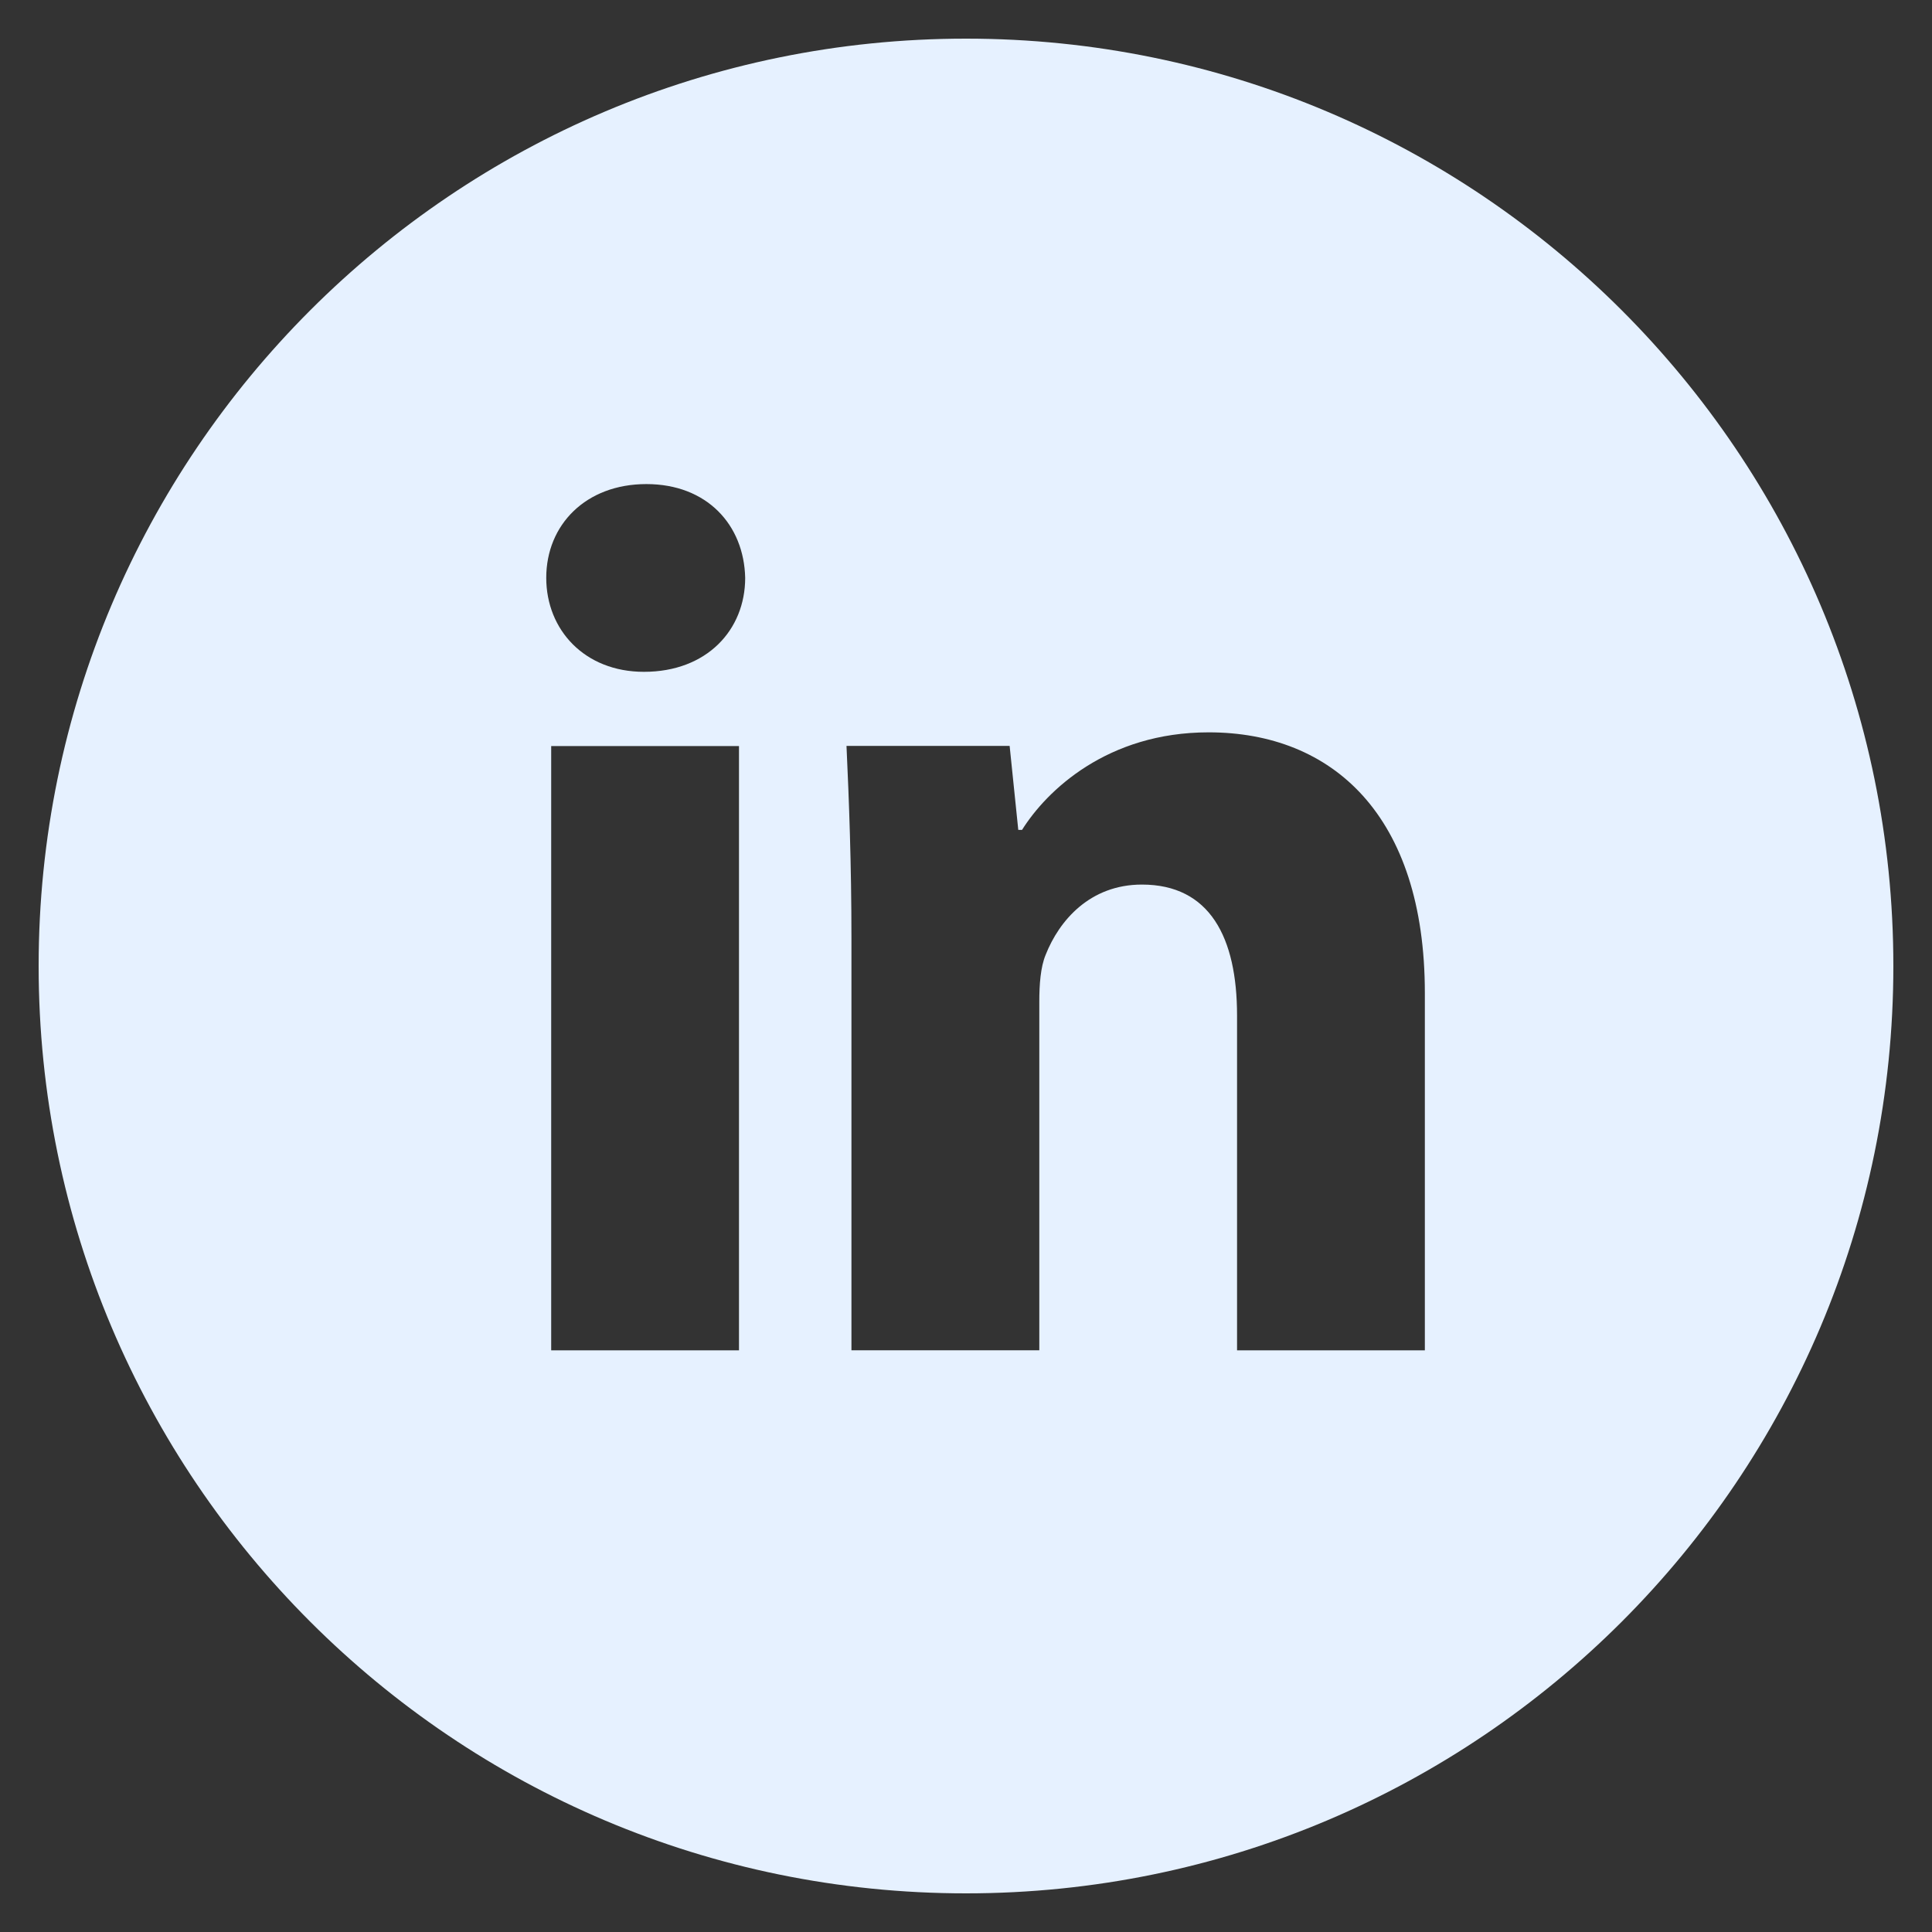 <svg width="34" height="34" viewBox="0 0 34 34" fill="none" xmlns="http://www.w3.org/2000/svg">
<rect x="0" y="0" width="34" height="34" fill="#333333" stroke="none"/>
<path d="M17 0.68C7.987 0.68 0.68 7.987 0.68 17C0.68 26.013 7.987 33.32 17 33.32C26.013 33.32 33.32 26.013 33.32 17C33.32 7.987 26.013 0.68 17 0.68ZM13.005 23.764H9.7V13.129H13.005V23.764ZM11.332 11.823C10.288 11.823 9.613 11.084 9.613 10.169C9.613 9.236 10.309 8.519 11.375 8.519C12.441 8.519 13.093 9.236 13.114 10.169C13.114 11.084 12.441 11.823 11.332 11.823ZM25.075 23.764H21.77V17.87C21.77 16.498 21.291 15.567 20.096 15.567C19.183 15.567 18.64 16.198 18.401 16.805C18.312 17.02 18.29 17.326 18.29 17.631V23.763H14.984V16.521C14.984 15.193 14.941 14.083 14.897 13.127H17.768L17.92 14.605H17.986C18.421 13.911 19.487 12.888 21.27 12.888C23.445 12.888 25.075 14.345 25.075 17.476V23.764V23.764Z" fill="#E6F1FF"/>
</svg>
